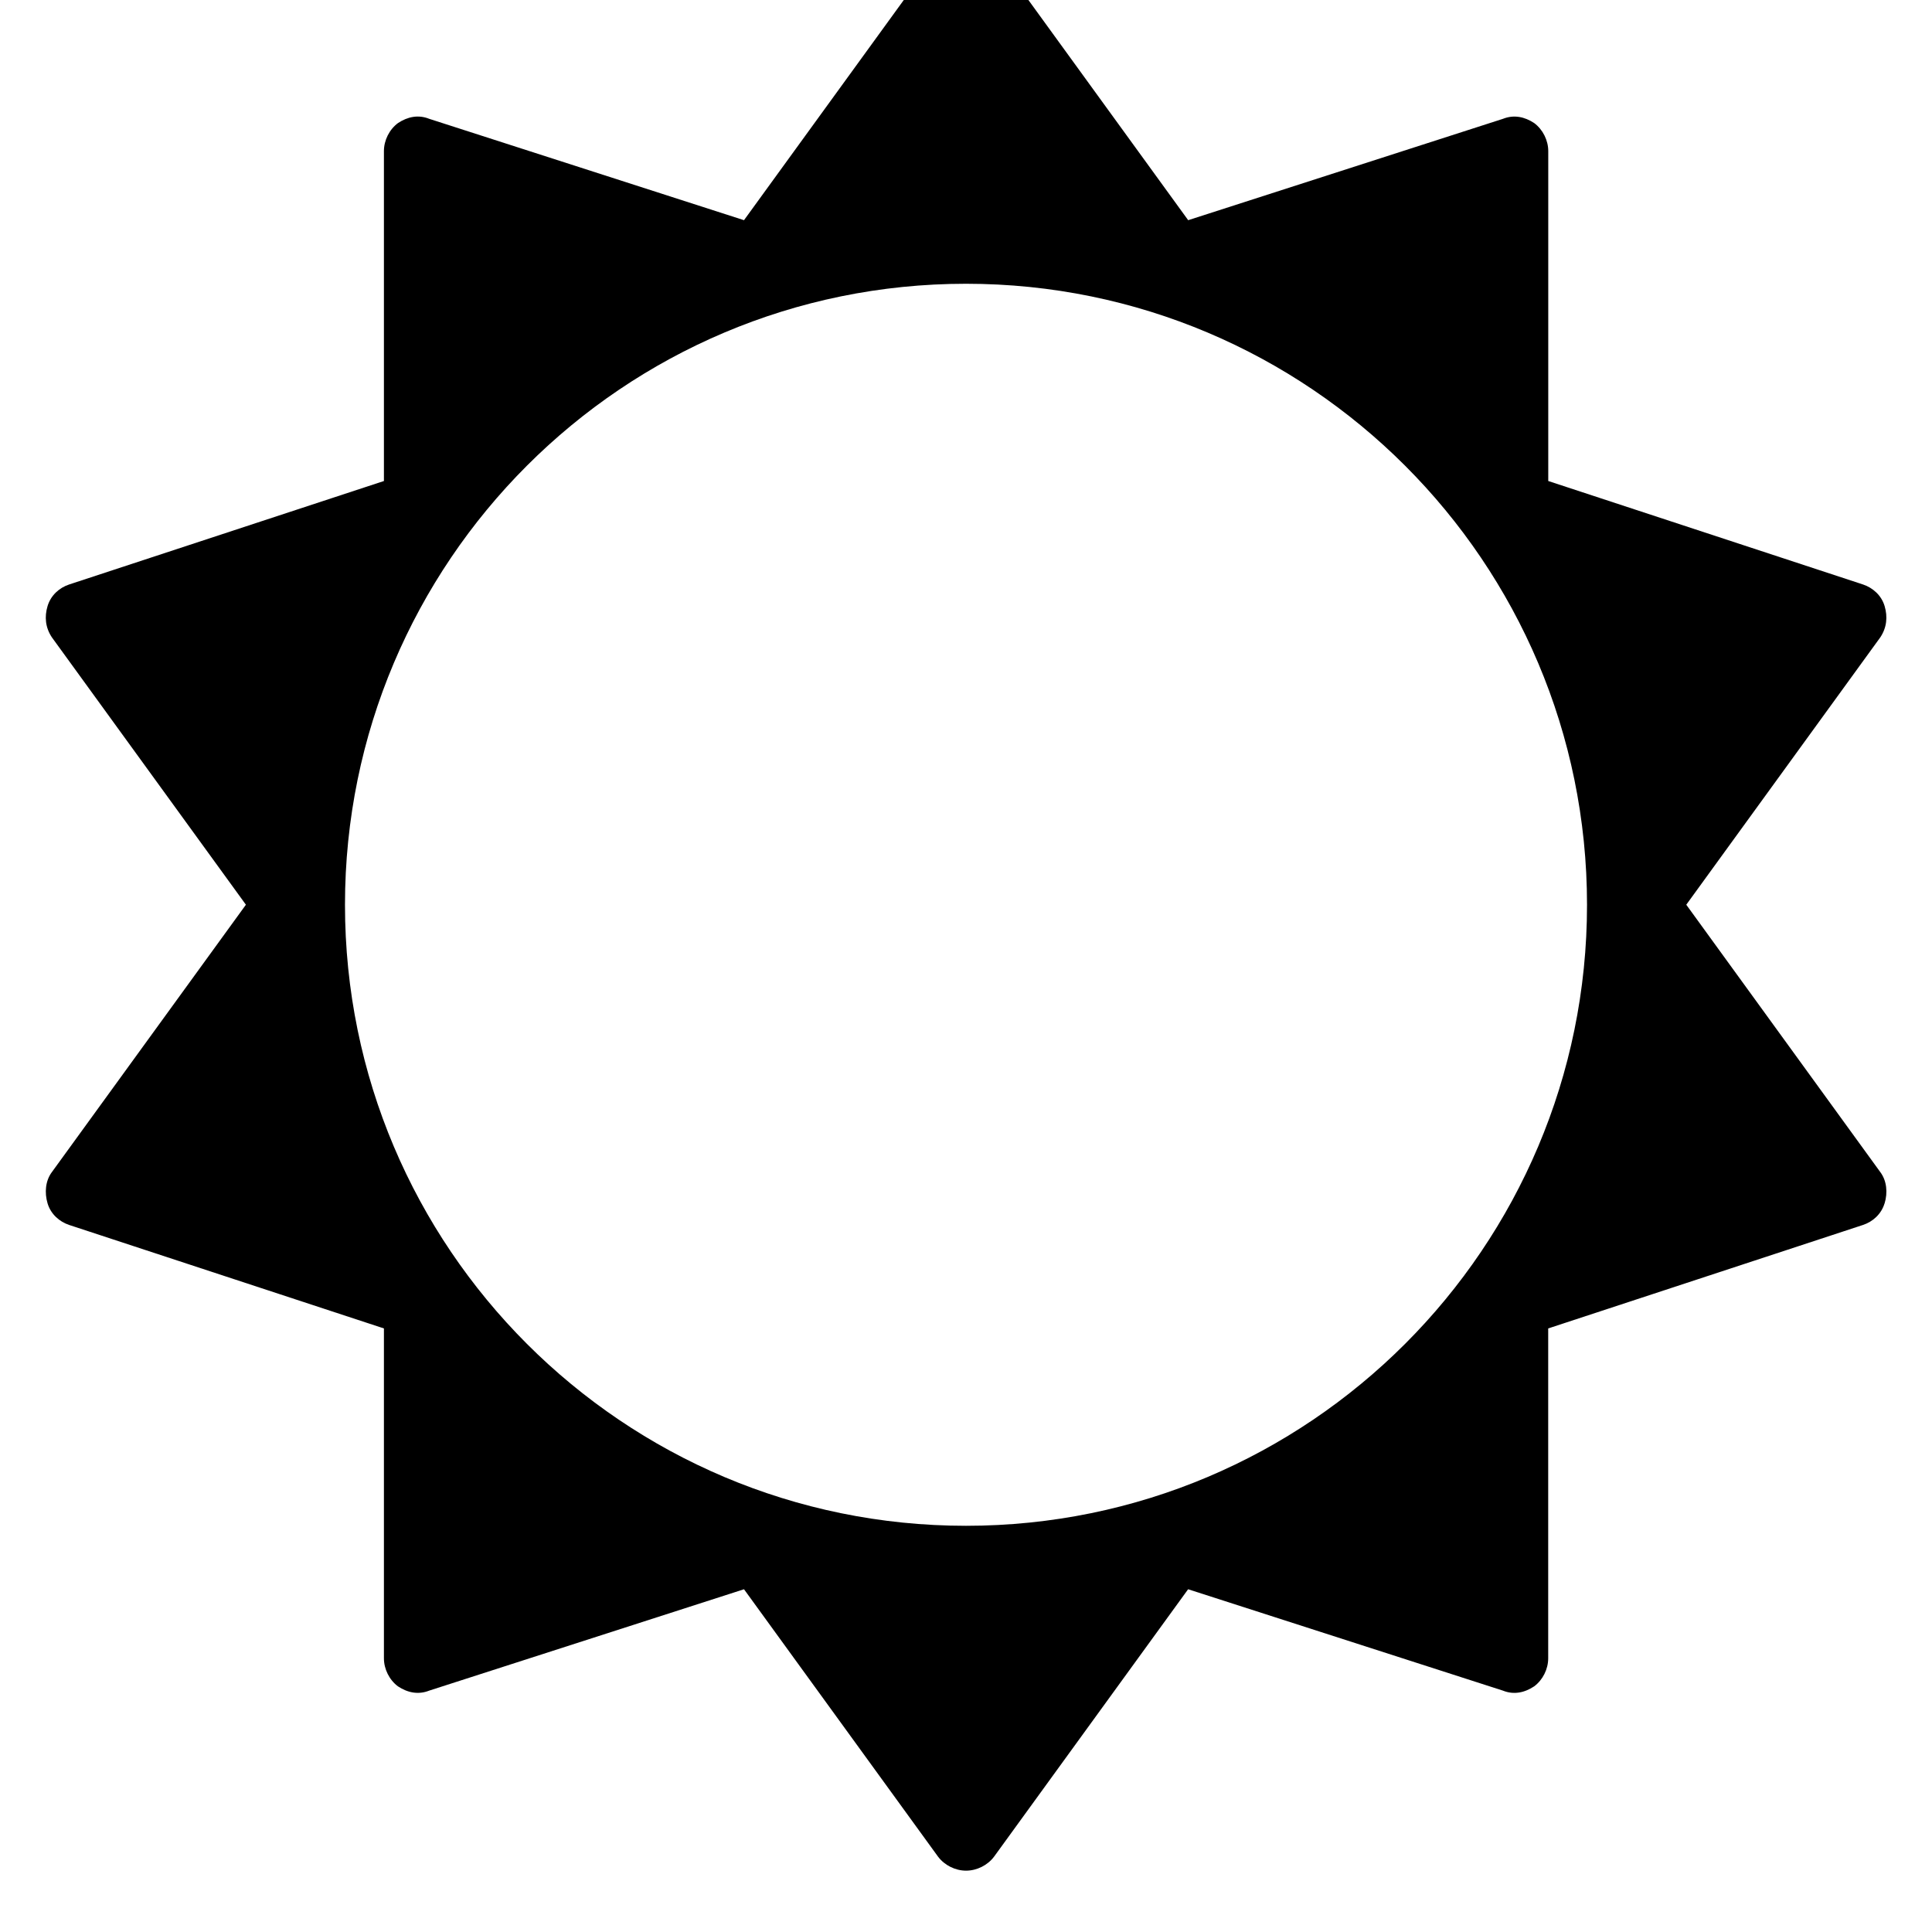 <!-- Generated by IcoMoon.io -->
<svg version="1.1" xmlns="http://www.w3.org/2000/svg" width="32" height="32" viewBox="0 0 32 32">
<title>sun-o</title>
<path transform="translate(0, -1.3)" d="M26.286 16.286c0-5.679-4.607-10.286-10.286-10.286s-10.286 4.607-10.286 10.286 4.607 10.286 10.286 10.286 10.286-4.607 10.286-10.286zM31.214 21.232c-0.054 0.179-0.196 0.304-0.357 0.357l-5.214 1.714v5.464c0 0.179-0.089 0.357-0.232 0.464-0.161 0.107-0.339 0.143-0.518 0.071l-5.214-1.679-3.214 4.429c-0.107 0.143-0.286 0.232-0.464 0.232s-0.357-0.089-0.464-0.232l-3.214-4.429-5.214 1.679c-0.179 0.071-0.357 0.036-0.518-0.071-0.143-0.107-0.232-0.286-0.232-0.464v-5.464l-5.214-1.714c-0.161-0.054-0.304-0.179-0.357-0.357s-0.036-0.375 0.071-0.518l3.214-4.429-3.214-4.429c-0.107-0.161-0.125-0.339-0.071-0.518s0.196-0.304 0.357-0.357l5.214-1.714v-5.464c0-0.179 0.089-0.357 0.232-0.464 0.161-0.107 0.339-0.143 0.518-0.071l5.214 1.679 3.214-4.429c0.214-0.286 0.714-0.286 0.929 0l3.214 4.429 5.214-1.679c0.179-0.071 0.357-0.036 0.518 0.071 0.143 0.107 0.232 0.286 0.232 0.464v5.464l5.214 1.714c0.161 0.054 0.304 0.179 0.357 0.357s0.036 0.357-0.071 0.518l-3.214 4.429 3.214 4.429c0.107 0.143 0.125 0.339 0.071 0.518z"></path>
</svg>
